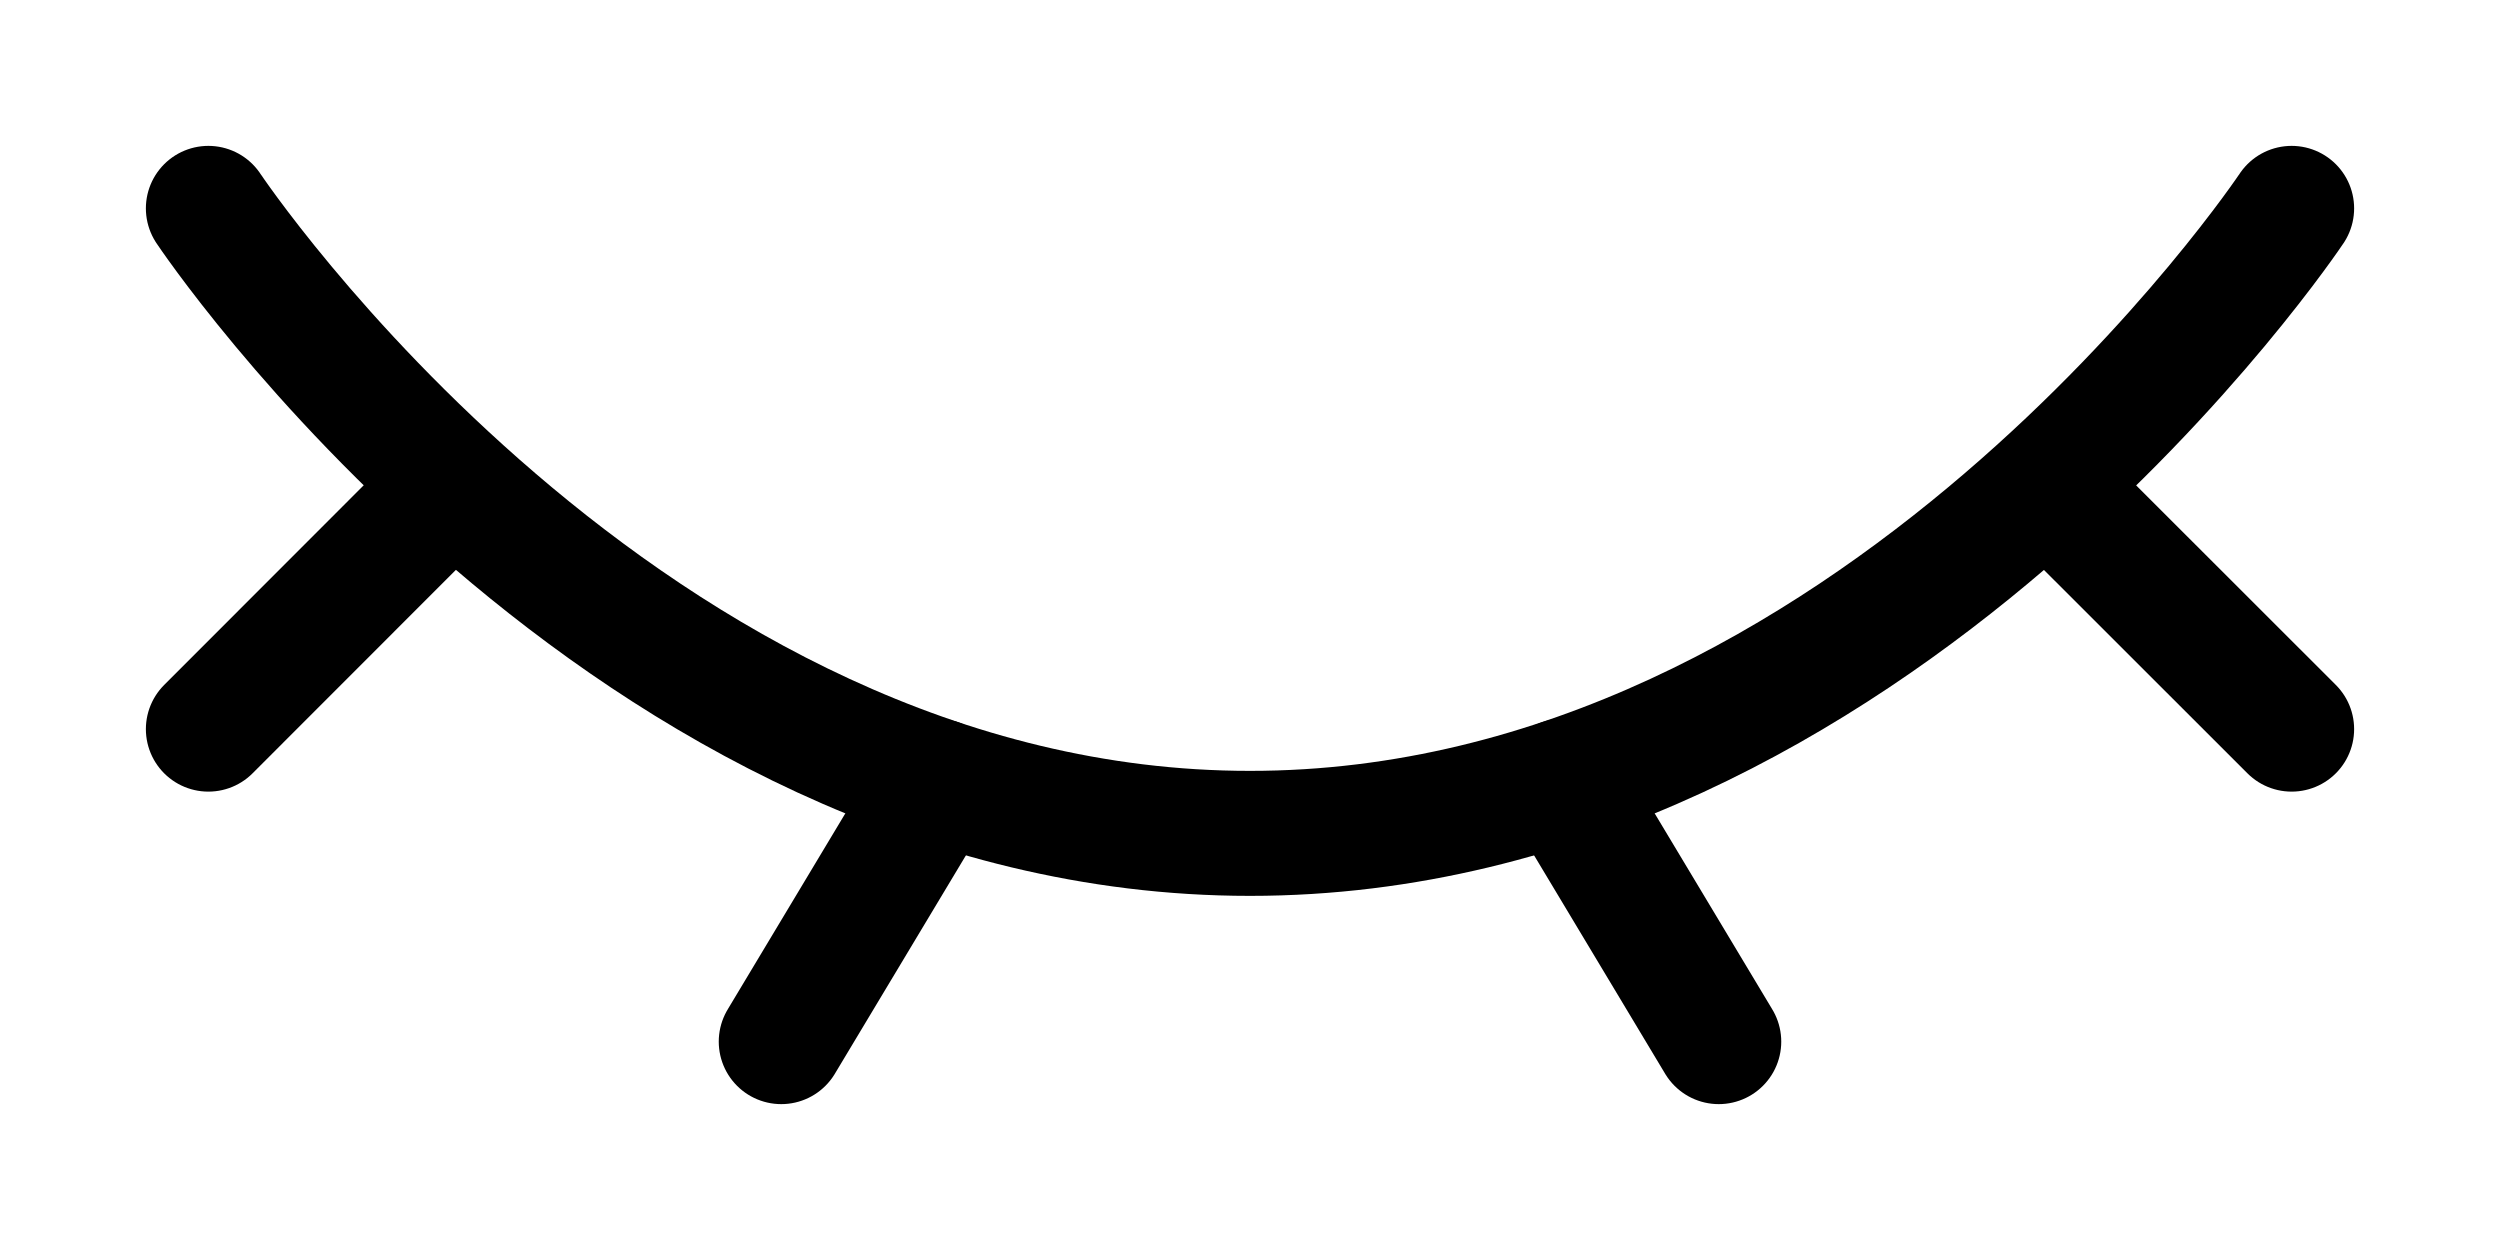 <svg id="img" xmlns="http://www.w3.org/2000/svg" width="20" height="10" viewBox="0 0 20 10" fill="none">
  <path d="M18.333 1.667C18.333 1.667 15 6.667 10 6.667C5 6.667 1.667 1.667 1.667 1.667" stroke="currentColor" stroke-width="1" stroke-linecap="round"/>
  <path d="M12.5 6.25L13.75 8.333" stroke="currentColor" stroke-width="1" stroke-linecap="round" stroke-linejoin="round"/>
  <path d="M16.666 4.167L18.333 5.833" stroke="currentColor" stroke-width="1" stroke-linecap="round" stroke-linejoin="round"/>
  <path d="M1.667 5.833L3.333 4.166" stroke="currentColor" stroke-width="1" stroke-linecap="round" stroke-linejoin="round"/>
  <path d="M7.5 6.25L6.25 8.333" stroke="currentColor" stroke-width="1" stroke-linecap="round" stroke-linejoin="round"/>
</svg>